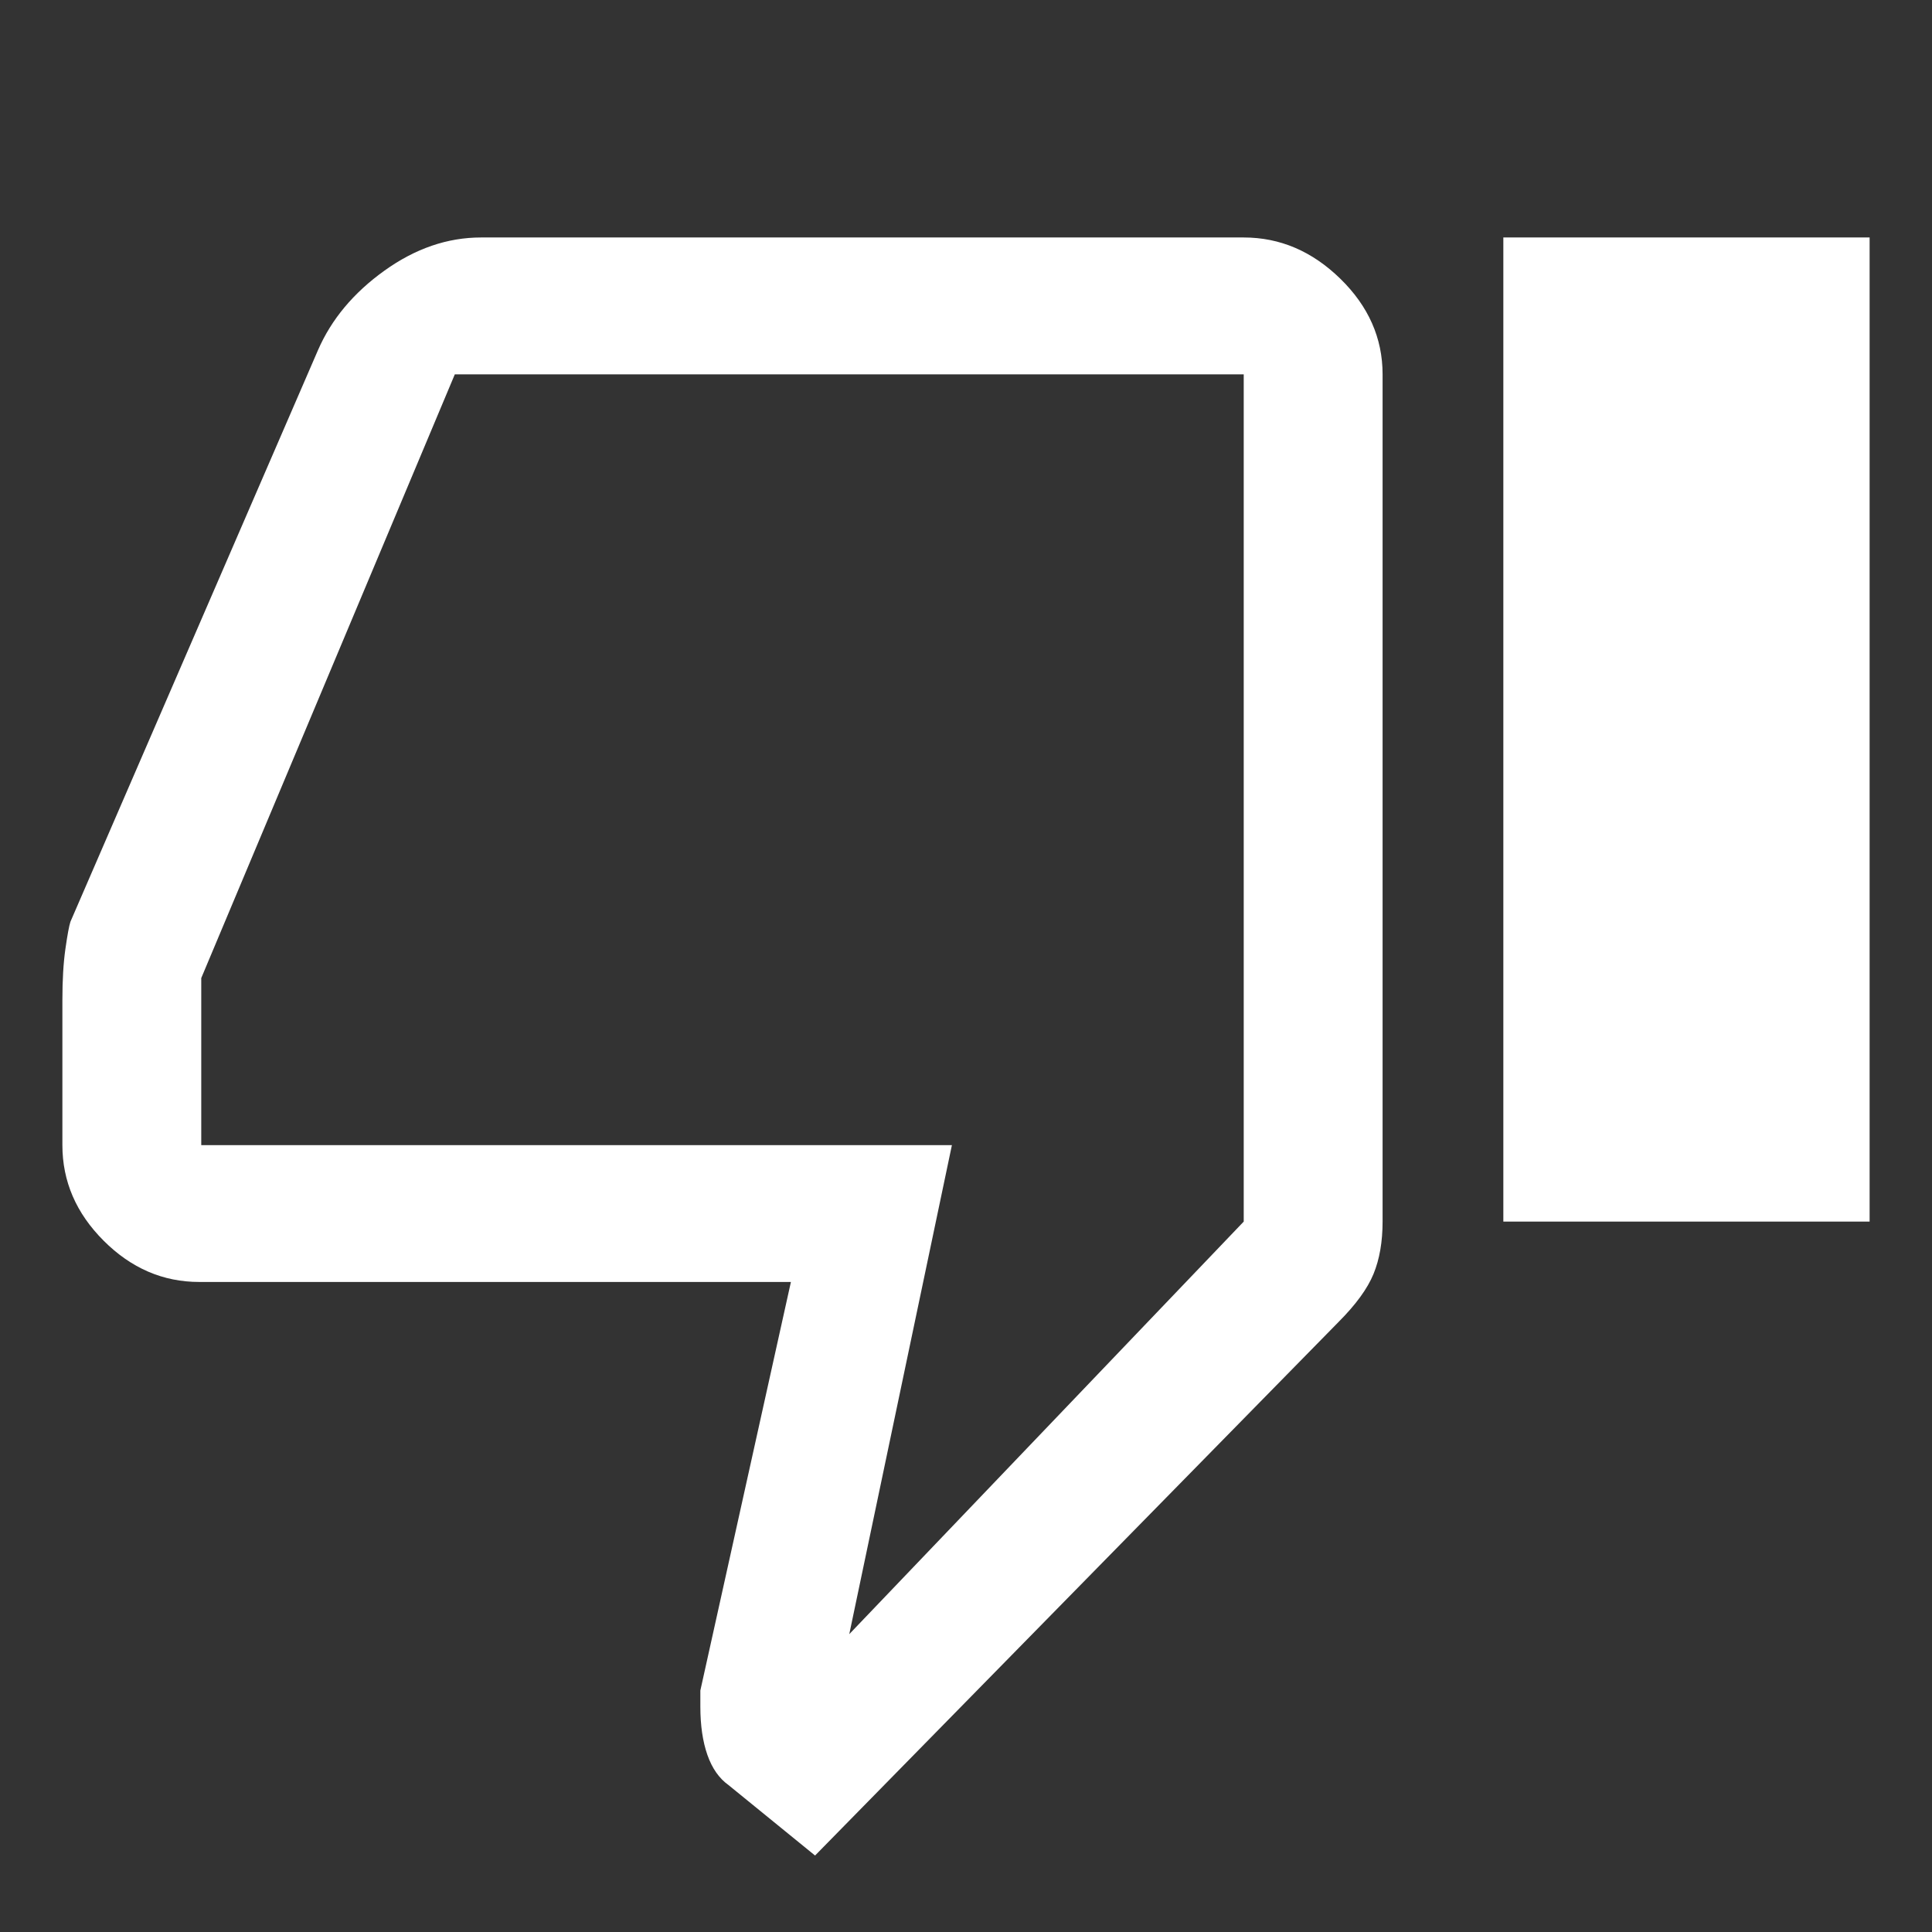 <svg xmlns="http://www.w3.org/2000/svg" height="48" width="48"><rect width="100%" height="100%" fill="#333333" stroke="none"/><path fill="#FFFFFF" d="M20.25 46.1 18.1 44.35Q17.75 44.1 17.575 43.6Q17.4 43.1 17.4 42.4V42L19.65 31.85H4.95Q3.6 31.85 2.575 30.825Q1.55 29.8 1.55 28.45V24.85Q1.55 24.1 1.625 23.575Q1.7 23.05 1.75 22.9L7.9 8.7Q8.4 7.55 9.55 6.725Q10.7 5.9 11.95 5.9H30.9Q32.25 5.9 33.3 6.925Q34.35 7.95 34.35 9.3V30.35Q34.35 31.1 34.125 31.65Q33.9 32.2 33.25 32.85ZM21.1 40.6 30.9 30.35V9.3Q30.9 9.3 30.9 9.3Q30.9 9.3 30.9 9.3H11.3Q11.3 9.3 11.3 9.3Q11.3 9.3 11.3 9.3L5 24.3V28.45Q5 28.45 5 28.45Q5 28.45 5 28.45H23.65ZM37.35 30.35H46.45V5.9H37.35ZM30.9 28.45Q30.9 28.45 30.9 28.45Q30.9 28.45 30.9 28.45V24.3V9.3Q30.9 9.3 30.9 9.3Q30.9 9.3 30.9 9.3Q30.9 9.3 30.9 9.3Q30.9 9.3 30.9 9.3V30.35Z"/></svg>